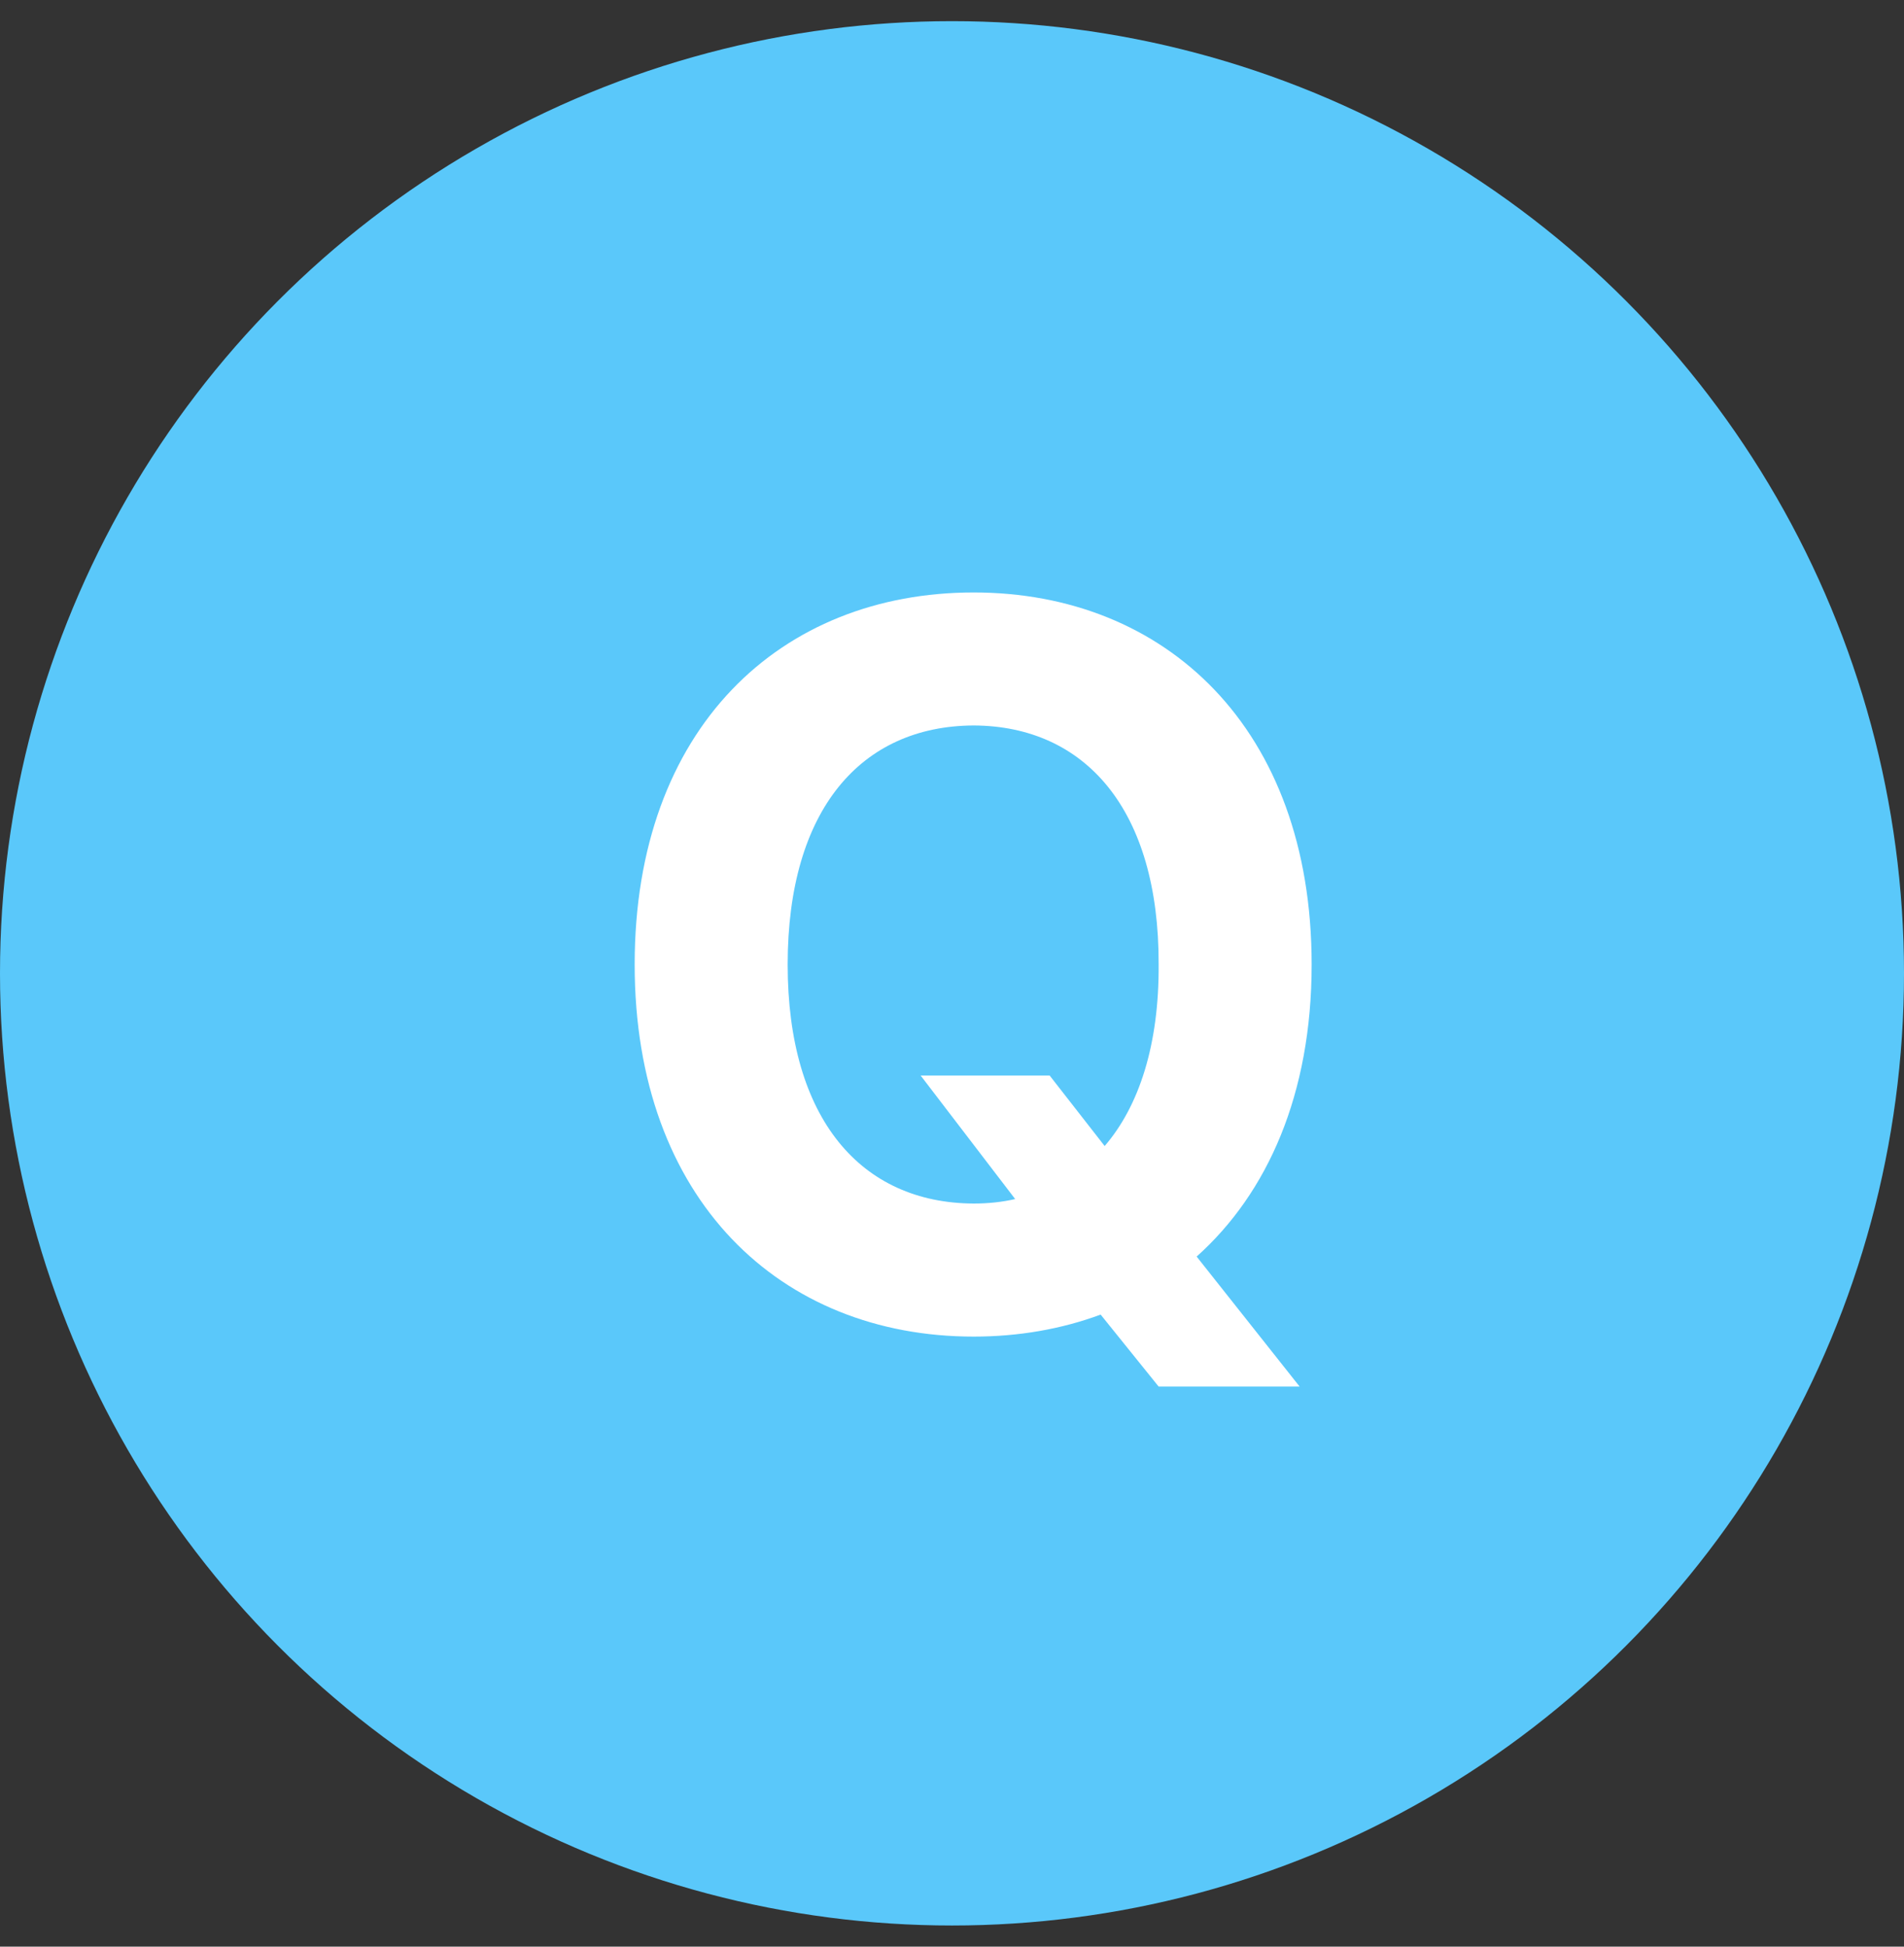 <svg width="45" height="46" viewBox="0 0 45 46" fill="none" xmlns="http://www.w3.org/2000/svg">
<rect x="0" y="0" width="45" height="46" fill="#333333" stroke="none"/>
<g clip-path="url(#clip0_716_6218)">
<circle cx="22.5" cy="23" r="22.5" fill="#5AC8FA"/>
<path d="M21.759 25.415L23.993 28.334C23.685 28.405 23.355 28.44 23.012 28.44C20.353 28.428 18.616 26.443 18.616 22.792C18.616 19.128 20.353 17.155 23.012 17.143C25.647 17.155 27.396 19.128 27.384 22.792C27.396 24.682 26.923 26.136 26.108 27.081L24.808 25.415H21.759ZM15 22.792C15 28.358 18.451 31.584 23.012 31.584C24.075 31.584 25.092 31.406 26.013 31.064L27.384 32.765H30.716L28.282 29.693C29.96 28.192 31 25.852 31 22.792C31 17.202 27.538 14 23.012 14C18.451 14 15 17.202 15 22.792Z" fill="white"/>
</g>
<defs>
<clipPath id="clip0_716_6218">
<rect width="45" height="45" fill="white" transform="translate(0 0.5)"/>
</clipPath>
</defs>
</svg>

